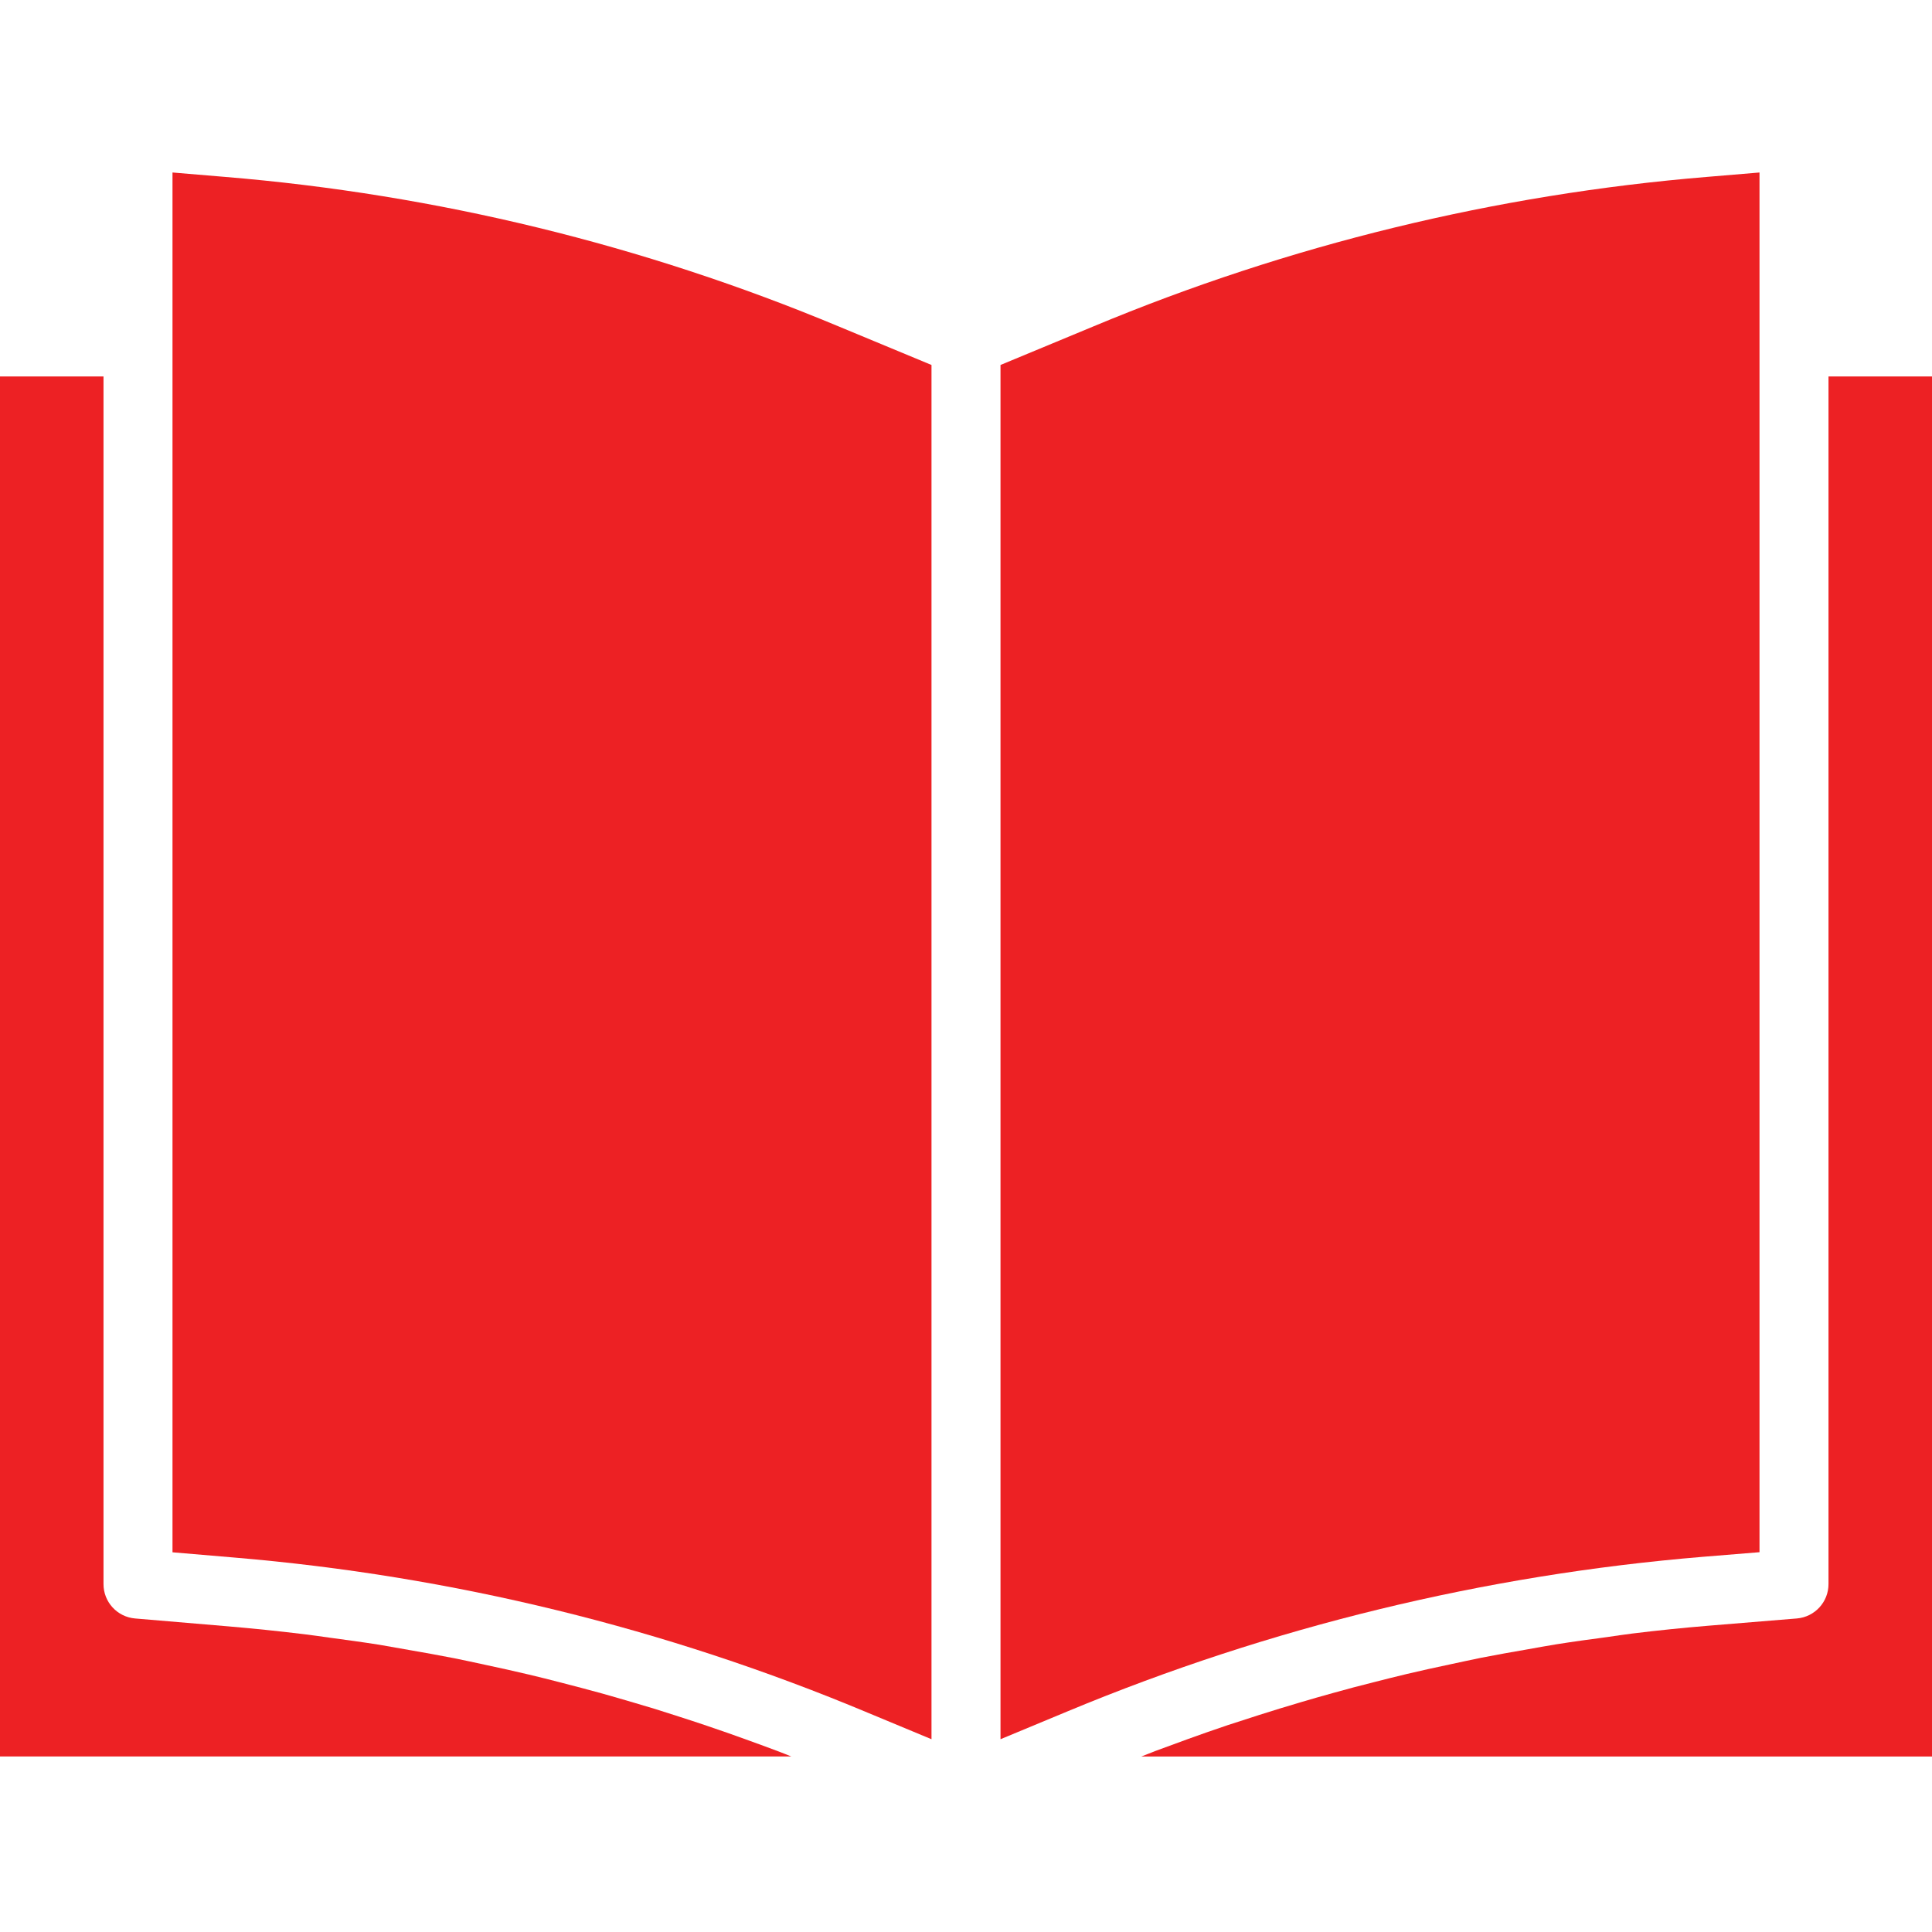 <svg width="225" height="225" viewBox="0 0 225 225" fill="none" xmlns="http://www.w3.org/2000/svg">
<path d="M204.911 180.768V20.089L198.78 20.603C174.192 22.636 150.075 28.514 127.31 38.025L116.518 42.505V202.549L124.377 199.282C147.935 189.481 172.878 183.417 198.305 181.306L204.911 180.768Z" fill="#ED2124"/>
<path d="M225 43.843H212.946V184.468C212.954 186.564 211.348 188.313 209.258 188.486L198.968 189.33C195.998 189.575 193.036 189.879 190.085 190.242C189.128 190.358 188.176 190.511 187.225 190.644C185.235 190.909 183.25 191.178 181.27 191.492C180.117 191.676 178.971 191.892 177.822 192.094C176.05 192.404 174.275 192.712 172.507 193.061C171.3 193.302 170.096 193.573 168.866 193.834C167.182 194.191 165.499 194.556 163.828 194.954C162.574 195.253 161.324 195.568 160.079 195.886C158.452 196.288 156.834 196.722 155.217 197.173C153.96 197.518 152.702 197.883 151.449 198.252C149.842 198.727 148.259 199.21 146.671 199.716C145.43 200.118 144.186 200.52 142.948 200.92C141.359 201.456 139.777 202.009 138.202 202.58C136.998 203.018 135.791 203.457 134.559 203.918C134.008 204.128 133.46 204.352 132.911 204.565H225V43.843Z" fill="#ED2124"/>
<path d="M26.22 20.603L20.089 20.089V180.78L27.221 181.386C52.632 183.511 77.554 189.612 101.072 199.467L108.482 202.549V42.505L97.702 38.029C74.935 28.515 50.814 22.636 26.22 20.603Z" fill="#ED2124"/>
<path d="M0 43.843V204.558H92.154C91.659 204.363 91.165 204.155 90.667 203.971C89.517 203.533 88.358 203.116 87.2 202.694C85.568 202.101 83.938 201.525 82.293 200.973C81.105 200.571 79.912 200.181 78.717 199.8C77.087 199.264 75.451 198.76 73.812 198.289C72.606 197.936 71.401 197.581 70.197 197.244C68.545 196.787 66.889 196.353 65.229 195.927C64.025 195.617 62.818 195.307 61.586 195.019C59.903 194.617 58.21 194.248 56.519 193.885C55.314 193.624 54.108 193.359 52.903 193.118C51.151 192.773 49.391 192.463 47.632 192.155C46.478 191.953 45.325 191.753 44.169 191.547C42.227 191.239 40.279 190.978 38.331 190.715C37.346 190.583 36.369 190.426 35.386 190.315C32.439 189.958 29.492 189.653 26.546 189.402L15.73 188.486C13.645 188.308 12.046 186.56 12.054 184.468V43.843H0Z" fill="#ED2124"/>
</svg>
